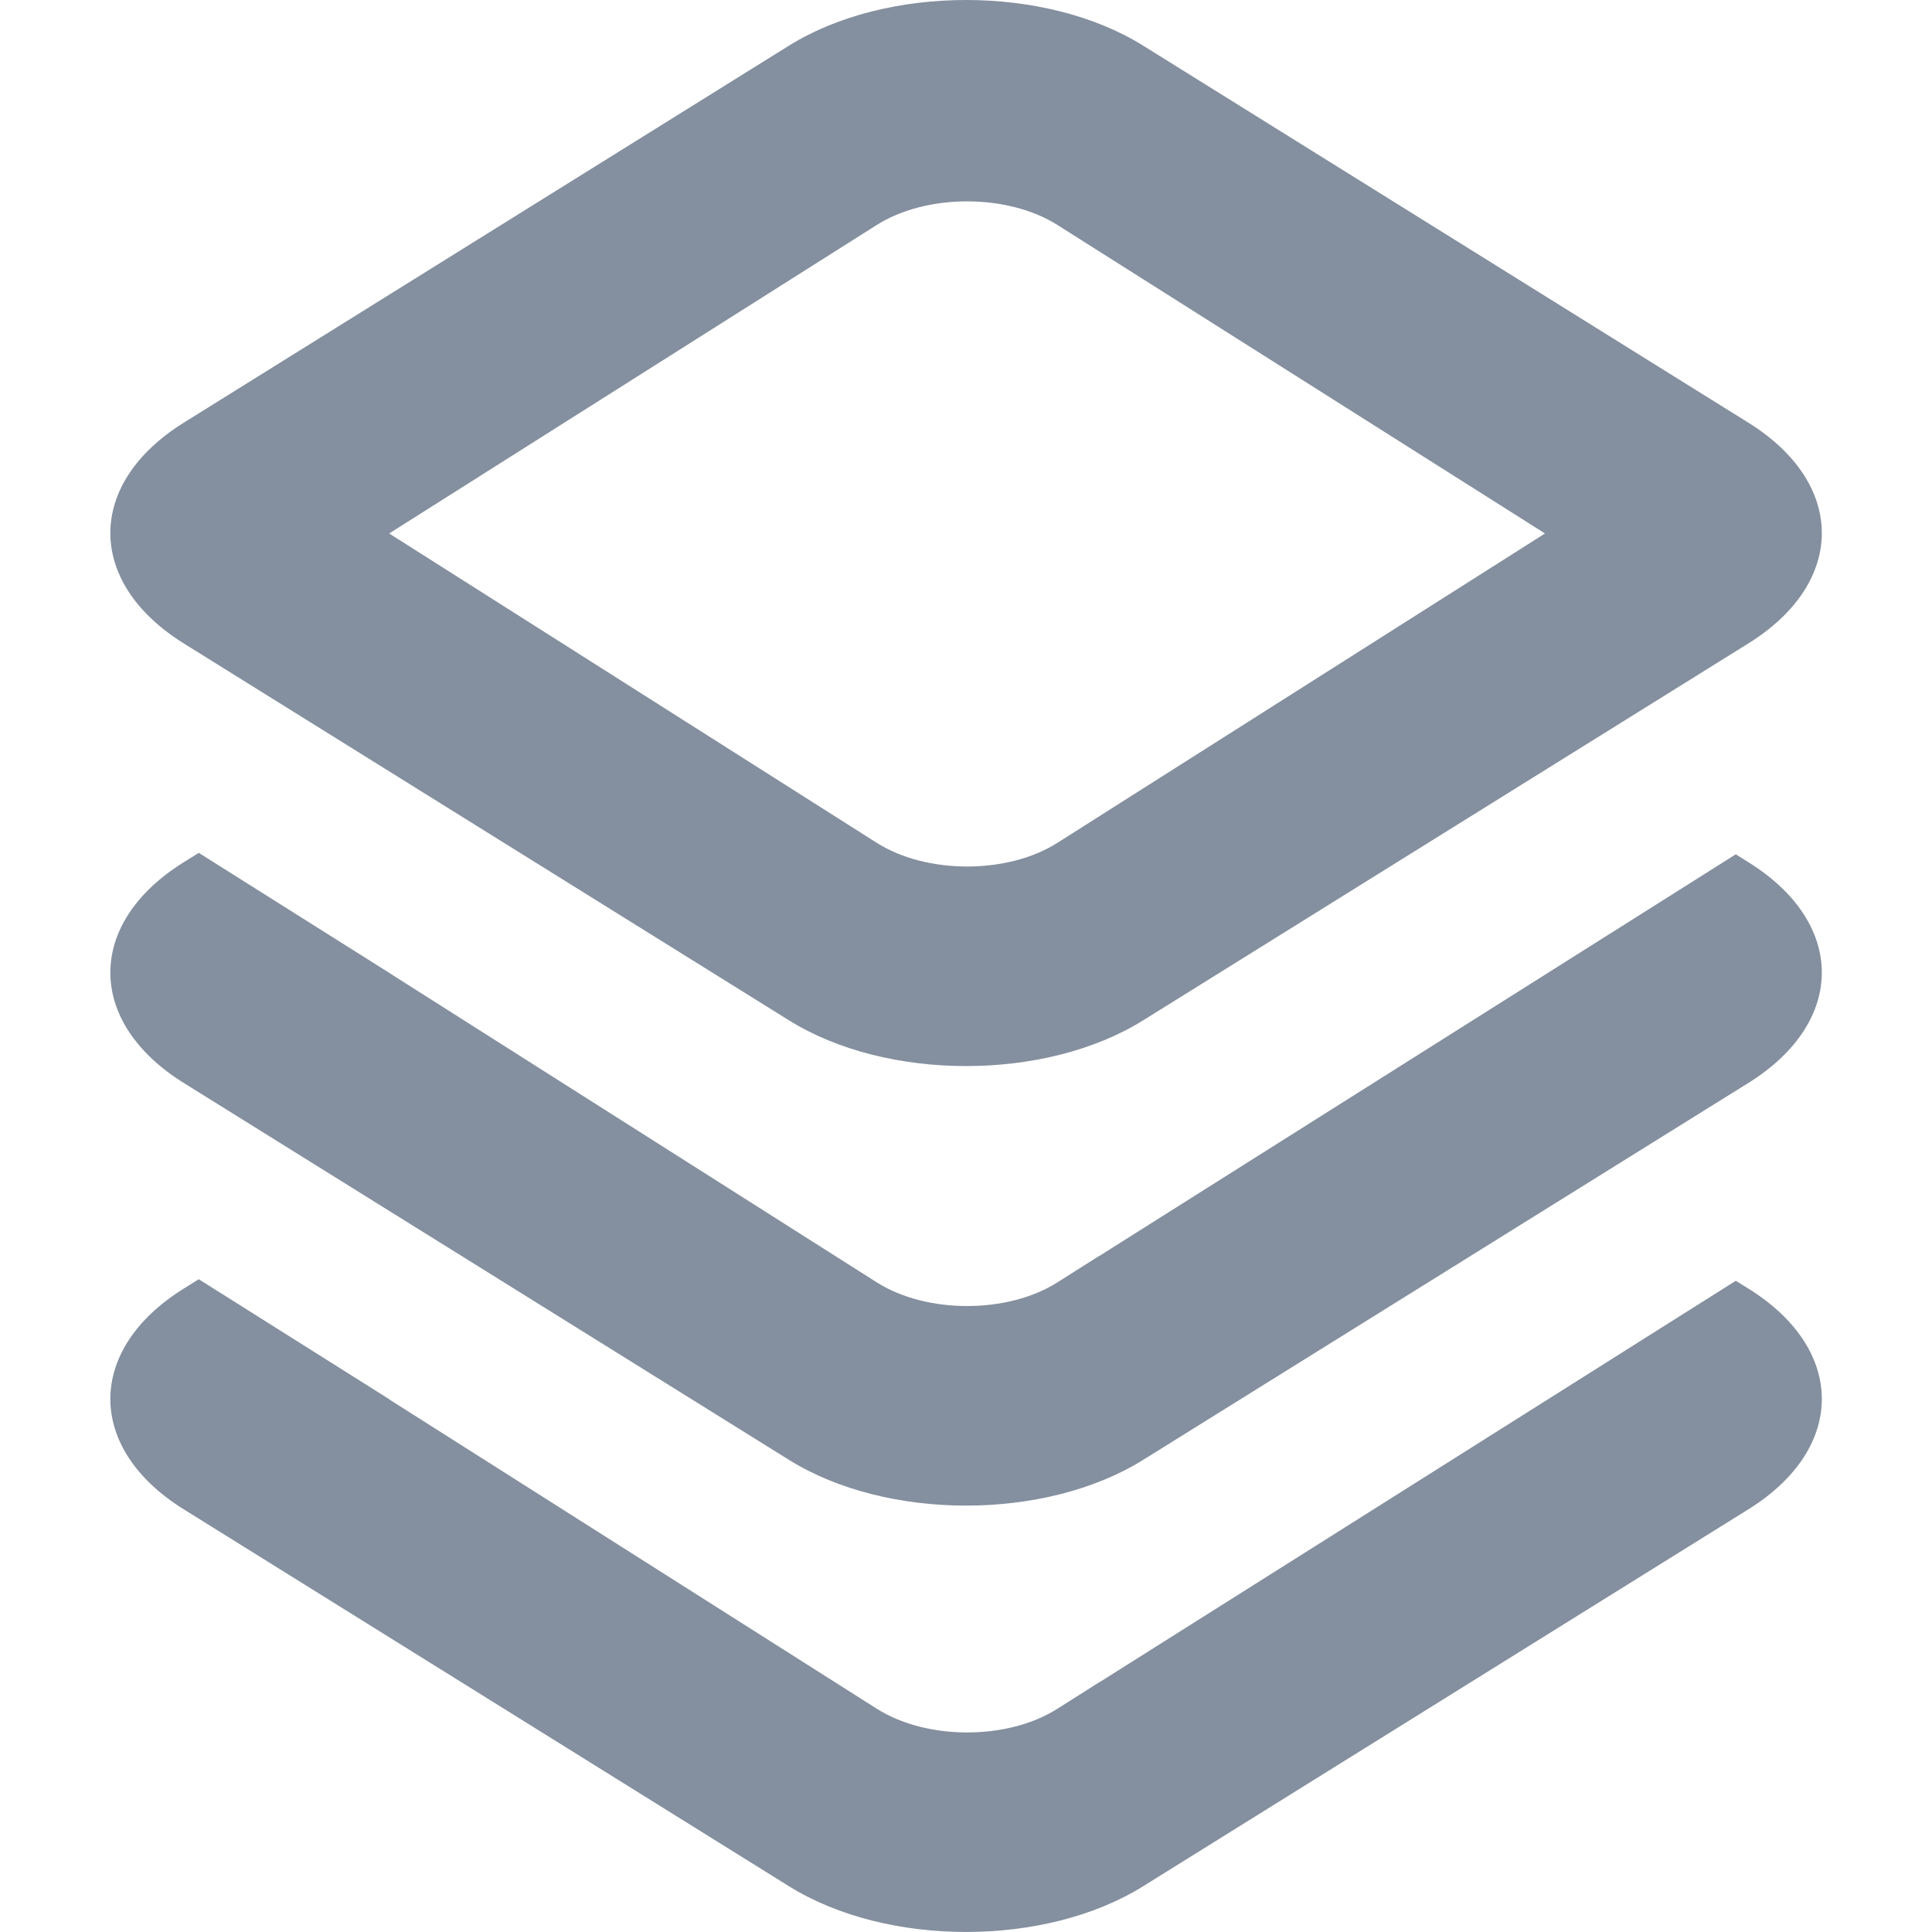 <svg width="16" height="16" viewBox="0 0 16 16" fill="none" xmlns="http://www.w3.org/2000/svg">
<g clip-path="url(#clip0)">
<path d="M14.48 3.501L9.467 0.378C8.658 -0.126 7.344 -0.126 6.534 0.378L1.521 3.501C0.712 4.005 0.711 4.823 1.521 5.328L6.534 8.45C7.344 8.955 8.657 8.955 9.467 8.45L14.48 5.328C15.29 4.824 15.29 4.005 14.48 3.501ZM8.757 6.98C8.344 7.242 7.673 7.241 7.261 6.98L3.223 4.418L7.261 1.863C7.674 1.602 8.346 1.603 8.757 1.863L12.795 4.418L8.757 6.98Z" fill="#848F9F"/>
<path d="M14.48 7.141L14.375 7.075L9.108 10.399L9.106 10.399L8.757 10.62C8.344 10.882 7.673 10.881 7.261 10.62L3.223 8.057L3.224 8.057L1.646 7.063L1.521 7.141C0.712 7.645 0.711 8.463 1.521 8.968L6.534 12.09C7.344 12.595 8.657 12.595 9.467 12.09L14.48 8.968C15.29 8.463 15.29 7.645 14.48 7.141Z" fill="#848F9F"/>
<path d="M14.48 10.672L14.375 10.607L9.108 13.93L9.106 13.93L8.757 14.151C8.344 14.414 7.673 14.412 7.261 14.151L3.223 11.589L3.224 11.588L1.646 10.594L1.521 10.672C0.712 11.176 0.711 11.995 1.521 12.499L6.534 15.621C7.344 16.126 8.657 16.126 9.467 15.621L14.48 12.499C15.29 11.995 15.29 11.176 14.48 10.672Z" fill="#848F9F"/>
</g>
<defs>
<clipPath id="clip0">
<rect width="16" height="16" fill="white"/>
</clipPath>
</defs>
</svg>
